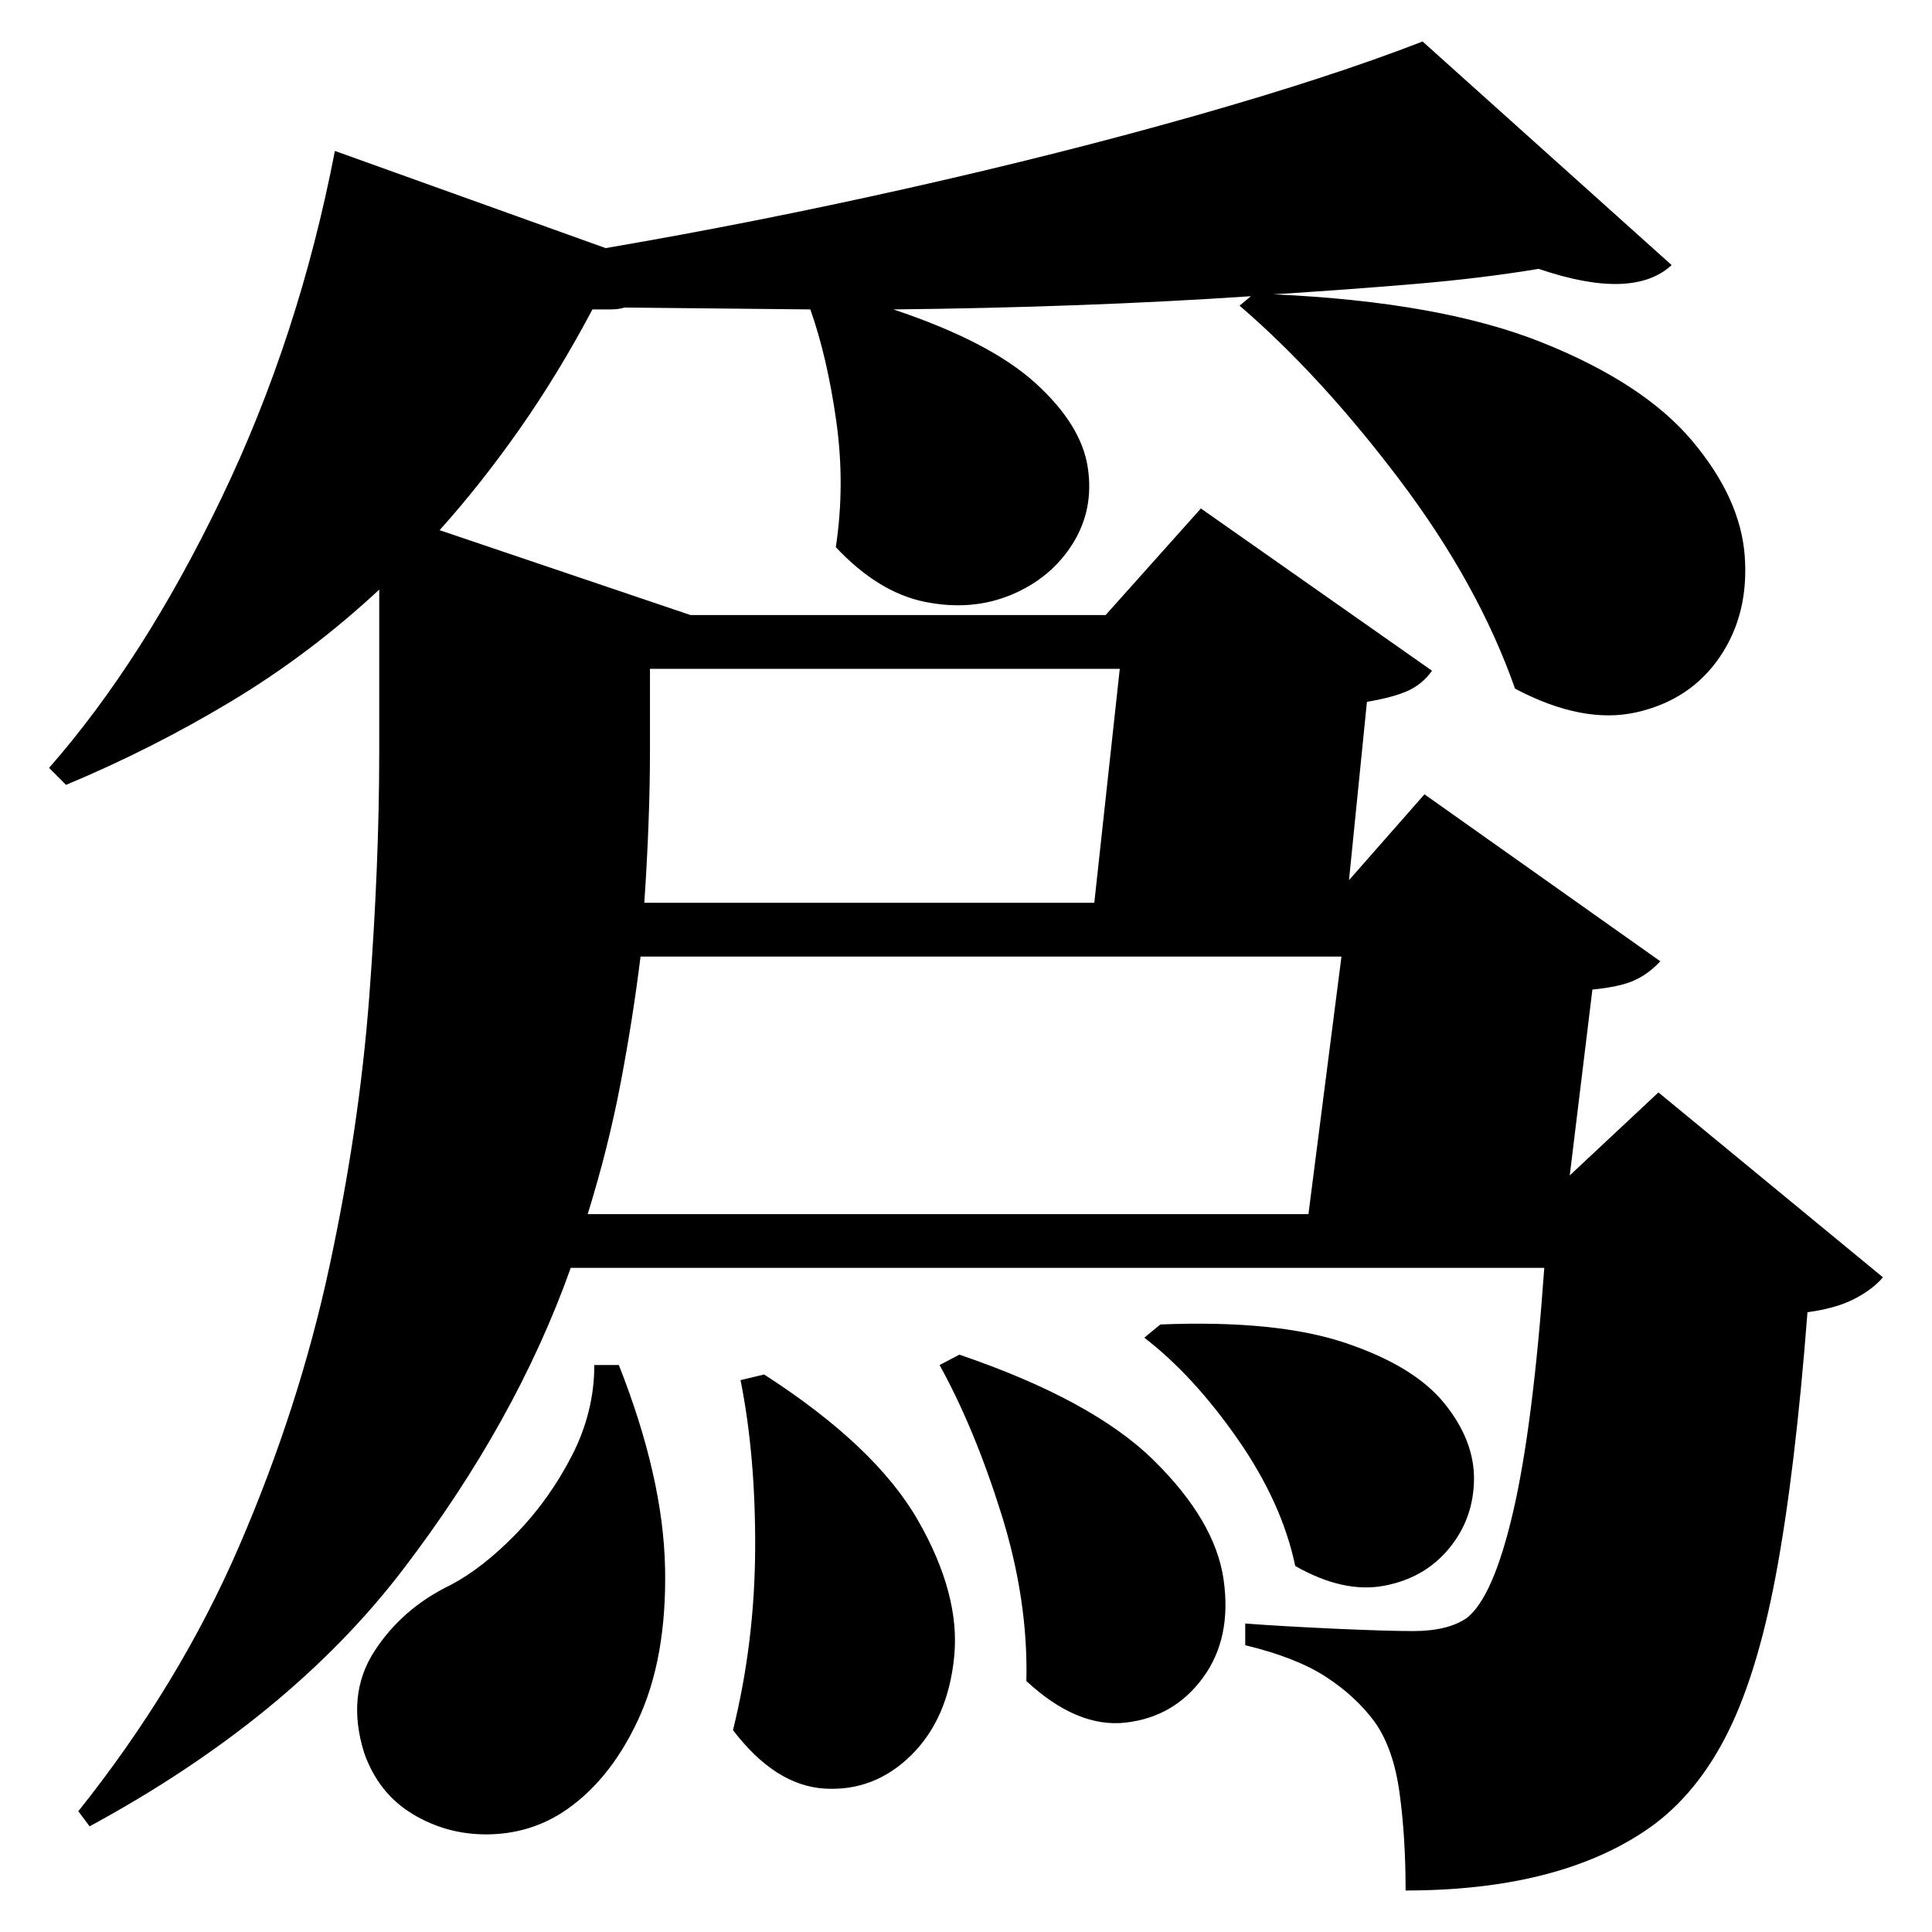 <?xml version="1.0" standalone="no"?>
<!DOCTYPE svg PUBLIC "-//W3C//DTD SVG 1.1//EN" "http://www.w3.org/Graphics/SVG/1.1/DTD/svg11.dtd" >
<svg xmlns="http://www.w3.org/2000/svg" xmlns:svg="http://www.w3.org/2000/svg" xmlns:xlink="http://www.w3.org/1999/xlink" viewBox="0 0 2048 2048" style=""><path d="M630.0 1447.0H656.0Q703.0 1566.0 705.0 1662.0Q707.0 1758.0 676.0 1824.0Q645.0 1890.0 595.0 1922.0Q560.0 1944.0 517.0 1944.5Q474.0 1945.0 437.5 1923.0Q401.0 1901.0 386.0 1858.0Q367.0 1797.0 396.5 1751.0Q426.0 1705.0 478.0 1680.0Q512.0 1662.0 547.0 1626.0Q582.0 1590.0 606.0 1543.5Q630.0 1497.0 630.0 1447.0ZM810.0 1457.0Q928.0 1533.0 973.0 1611.5Q1018.0 1690.0 1011.5 1756.0Q1005.0 1822.0 966.0 1860.5Q927.0 1899.0 874.5 1896.0Q822.0 1893.0 777.0 1834.0Q800.0 1741.0 800.5 1642.0Q801.0 1543.0 785.0 1463.0ZM1017.0 1436.0Q1158.0 1484.0 1223.0 1548.0Q1288.0 1612.0 1297.0 1674.0Q1306.0 1736.0 1275.5 1778.0Q1245.0 1820.0 1193.5 1826.0Q1142.0 1832.0 1088.0 1782.0Q1090.0 1696.0 1061.5 1605.0Q1033.0 1514.0 996.0 1447.0ZM1230.0 1404.0Q1353.0 1399.0 1426.0 1423.5Q1499.0 1448.0 1531.0 1487.5Q1563.0 1527.0 1562.5 1568.5Q1562.0 1610.0 1536.0 1641.5Q1510.0 1673.0 1467.0 1681.0Q1424.0 1689.0 1373.0 1660.0Q1359.0 1593.0 1312.0 1525.5Q1265.0 1458.0 1213.0 1418.0ZM355.0 160.0 642.0 263.0Q800.0 236.0 962.5 199.5Q1125.0 163.0 1267.5 122.5Q1410.0 82.0 1508.0 44.0L1772.0 281.0Q1731.0 319.0 1631.0 285.0Q1571.0 295.0 1500.0 301.0Q1429.0 307.0 1350.0 312.0Q1527.0 320.0 1634.5 363.0Q1742.0 406.0 1793.5 467.0Q1845.0 528.0 1849.5 589.5Q1854.0 651.0 1823.0 696.5Q1792.0 742.0 1735.0 755.0Q1678.0 768.0 1606.0 730.0Q1567.0 619.0 1483.5 508.5Q1400.0 398.0 1314.0 324.0L1326.0 314.0Q1237.0 320.0 1141.0 323.5Q1045.0 327.0 947.0 328.0Q1049.0 362.0 1097.5 406.0Q1146.0 450.0 1153.0 495.0Q1160.0 540.0 1137.0 576.5Q1114.0 613.0 1072.0 630.5Q1030.0 648.0 980.5 638.0Q931.0 628.0 886.0 580.0Q896.0 514.0 886.5 446.5Q877.0 379.0 859.0 328.0L662.0 326.0Q656.0 328.0 647.0 328.0Q638.0 328.0 628.0 328.0Q592.0 396.0 551.0 454.5Q510.0 513.0 466.0 562.0L732.0 652.0H1172.0L1273.0 539.0L1518.0 711.0Q1508.0 725.0 1493.0 732.0Q1478.0 739.0 1449.0 744.0L1430.0 933.0L1510.0 842.0L1760.0 1019.0Q1748.0 1032.0 1733.0 1039.0Q1718.0 1046.0 1688.0 1049.0L1664.0 1246.0L1758.0 1158.0L1996.0 1354.0Q1985.0 1367.0 1965.5 1377.0Q1946.0 1387.0 1916.0 1391.0Q1903.0 1560.0 1882.5 1669.5Q1862.0 1779.0 1828.0 1843.5Q1794.0 1908.0 1742.0 1942.0Q1648.0 2004.0 1490.0 2004.0Q1490.0 1947.0 1483.5 1900.0Q1477.0 1853.0 1457.0 1825.0Q1437.0 1798.0 1405.5 1777.5Q1374.0 1757.0 1320.0 1744.0V1721.0Q1360.0 1724.0 1415.0 1726.5Q1470.0 1729.0 1498.0 1729.0Q1535.0 1729.0 1555.0 1715.0Q1583.0 1693.0 1604.0 1602.5Q1625.0 1512.0 1637.0 1344.0H605.0Q547.0 1507.0 427.0 1664.0Q307.0 1821.0 95.0 1936.0L83.0 1920.0Q190.0 1786.0 253.5 1639.0Q317.0 1492.0 349.0 1343.5Q381.0 1195.0 391.5 1055.5Q402.0 916.0 402.0 797.0V625.0Q329.0 693.0 245.0 743.5Q161.0 794.0 70.0 832.0L52.0 814.0Q152.0 700.0 234.5 528.5Q317.0 357.0 355.0 160.0ZM1187.0 709.0H689.0V795.0Q689.0 868.0 683.0 957.0H1160.0ZM1387.0 1287.0 1422.0 1014.0H679.0Q671.0 1079.0 658.0 1147.5Q645.0 1216.0 623.0 1287.0Z" fill="black"></path></svg>